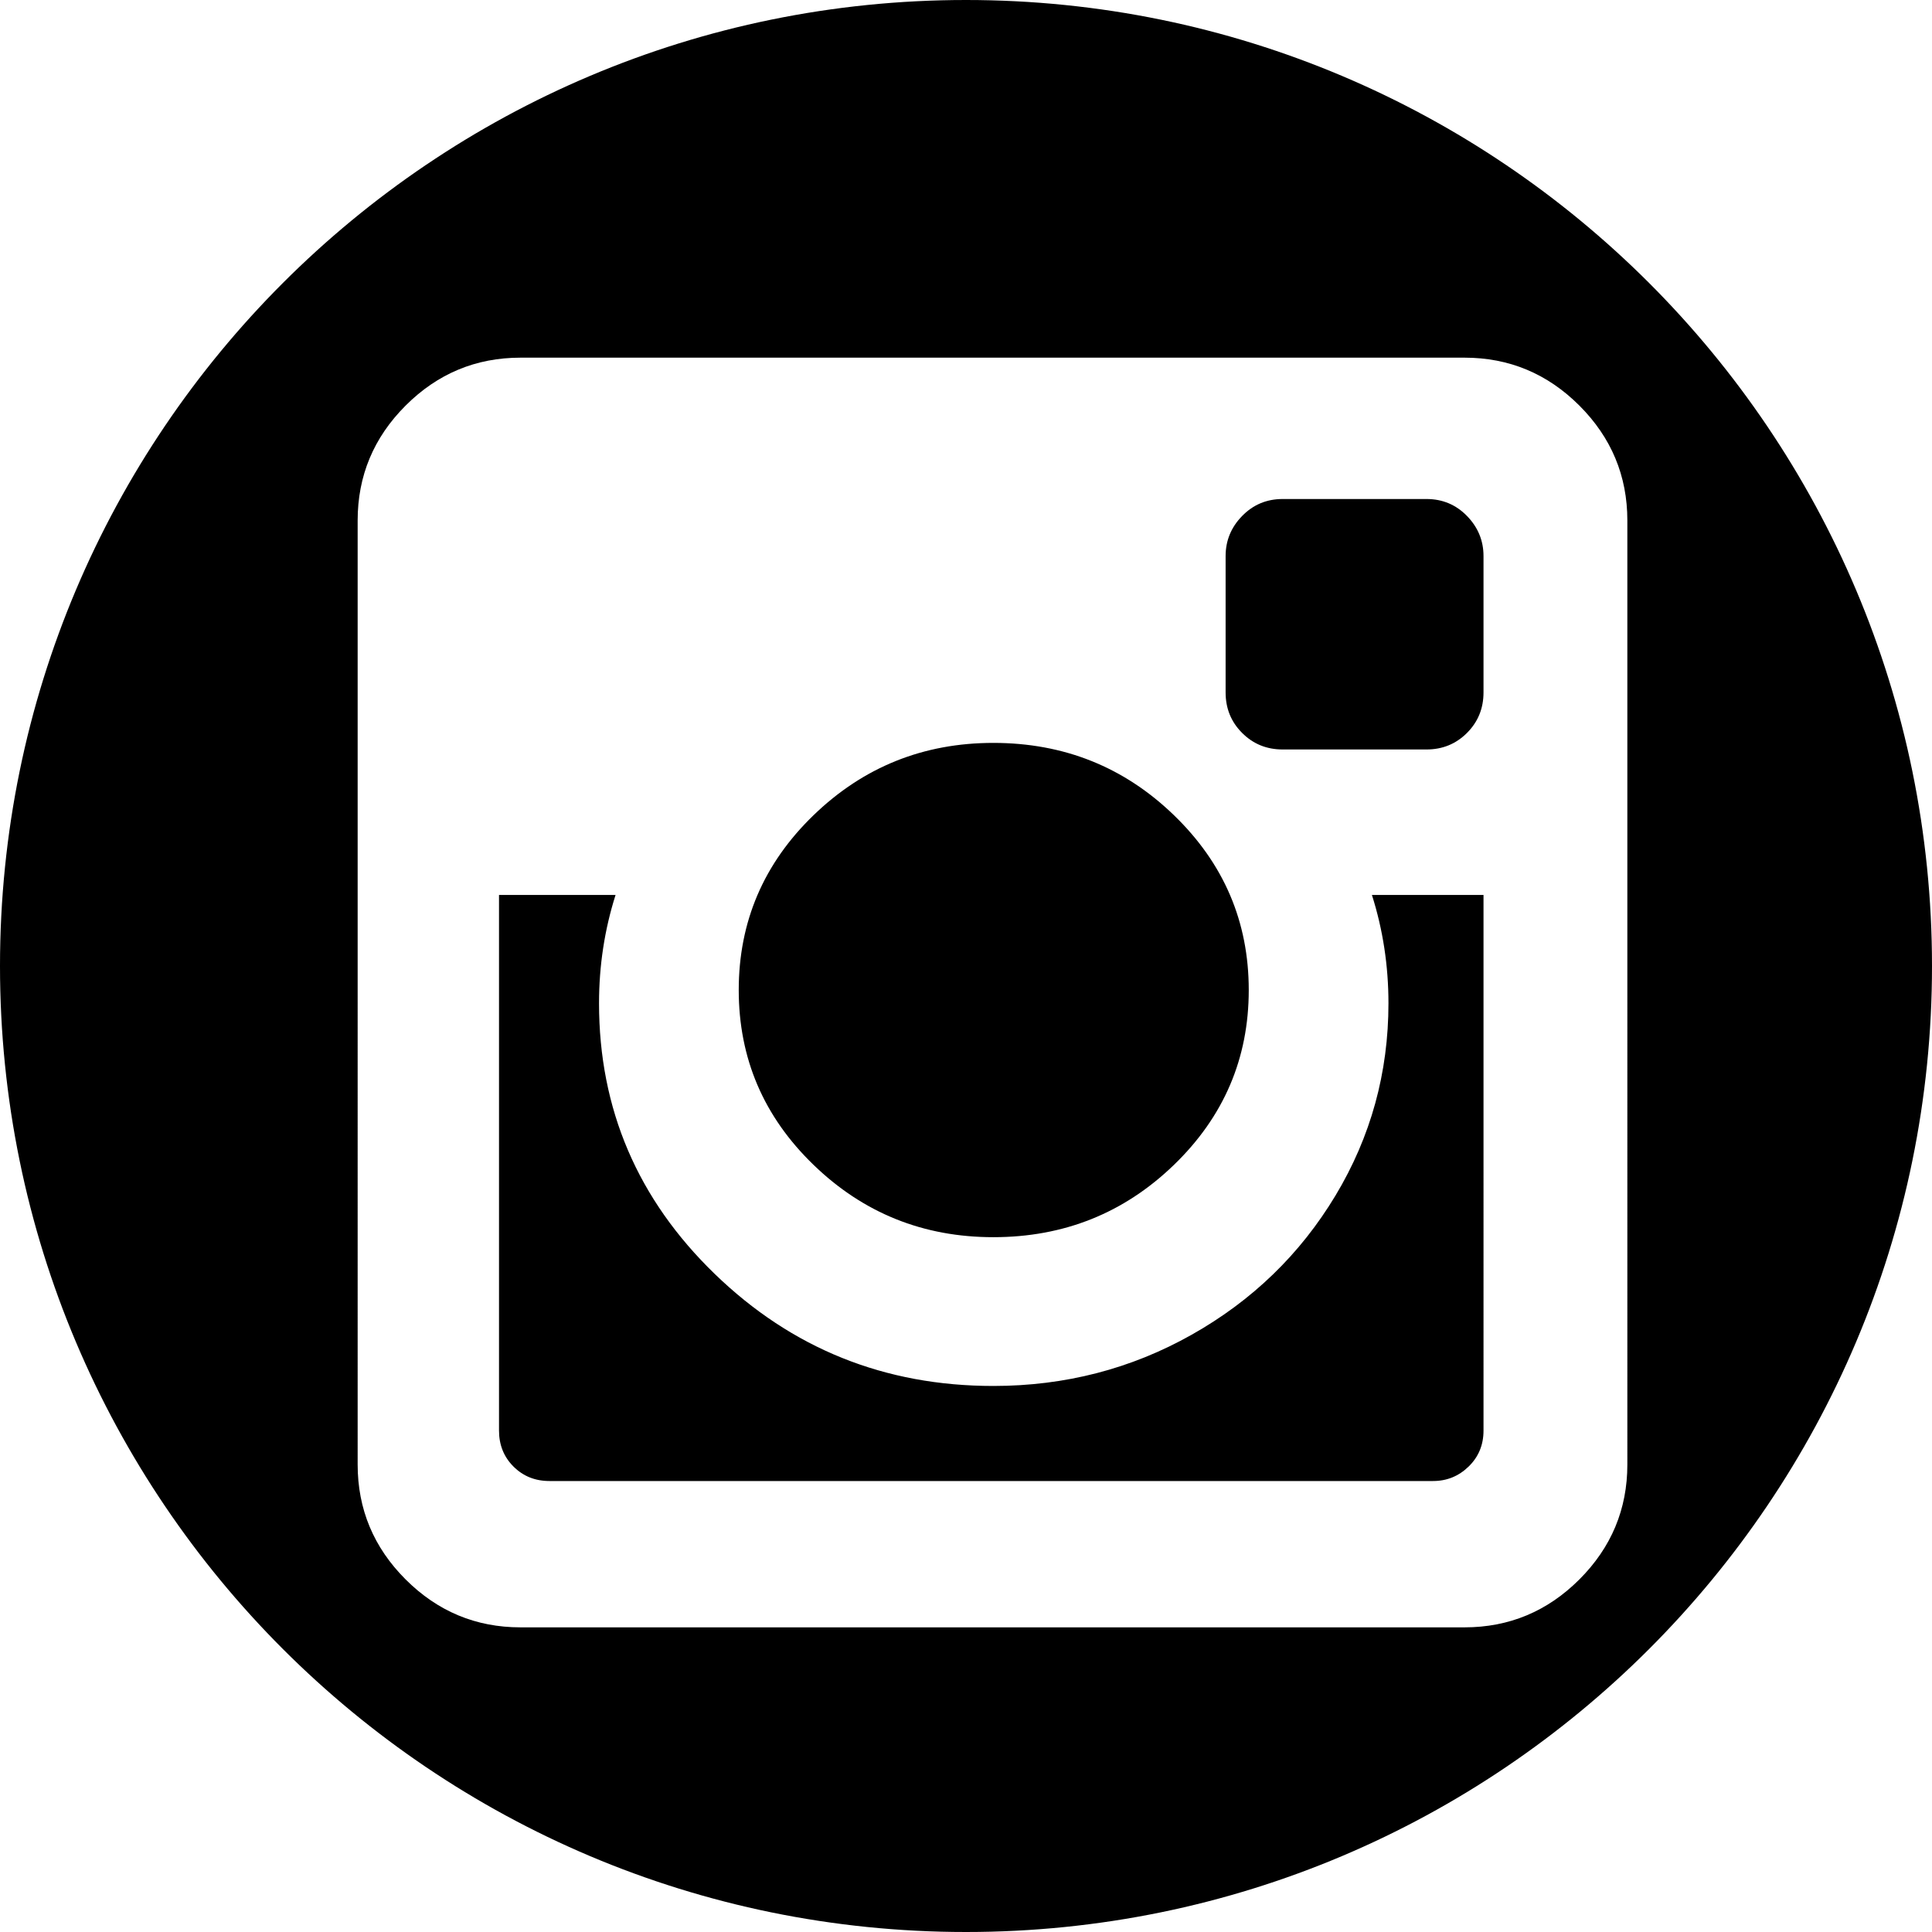 <?xml version="1.0" encoding="iso-8859-1"?>
<!-- Generator: Adobe Illustrator 16.0.0, SVG Export Plug-In . SVG Version: 6.00 Build 0)  -->
<!DOCTYPE svg PUBLIC "-//W3C//DTD SVG 1.1//EN" "http://www.w3.org/Graphics/SVG/1.1/DTD/svg11.dtd">
<svg version="1.1" xmlns="http://www.w3.org/2000/svg" xmlns:xlink="http://www.w3.org/1999/xlink" x="0px" y="0px" width="190px"
	 height="190px" viewBox="0 0 190 190" style="enable-background:new 0 0 190 190;" xml:space="preserve">
<g id="instagram_rounded">
	<g id="instagram_rounded_1_">
		<g>
			<g>
				<path d="M136.546,98.664c0,6.828-1.735,13.129-5.202,18.9c-3.47,5.771-8.185,10.338-14.146,13.696
					c-5.962,3.361-12.466,5.041-19.511,5.041c-10.678,0-19.81-3.671-27.396-11.016s-11.38-16.22-11.38-26.623
					c0-3.685,0.542-7.236,1.626-10.65H49.075v52.676c0,1.41,0.474,2.59,1.422,3.537c0.948,0.948,2.126,1.424,3.536,1.424h86.902
					c1.354,0,2.52-0.476,3.496-1.424c0.975-0.947,1.463-2.127,1.463-3.537V88.014H134.92
					C136.004,91.428,136.546,94.979,136.546,98.664z M140.285,49.075h-14.145c-1.574,0-2.9,0.556-3.983,1.667
					c-1.085,1.111-1.626,2.426-1.626,3.943v13.413c0,1.572,0.541,2.901,1.626,3.983c1.083,1.085,2.409,1.625,3.983,1.625h14.145
					c1.57,0,2.898-0.54,3.982-1.625c1.084-1.083,1.627-2.411,1.627-3.983V54.684c0-1.517-0.543-2.832-1.627-3.943
					C143.186,49.63,141.855,49.075,140.285,49.075z M97.688,121.669c6.938,0,12.857-2.369,17.764-7.112
					c4.904-4.74,7.355-10.474,7.355-17.193c0-6.718-2.451-12.45-7.355-17.193c-4.905-4.742-10.825-7.112-17.764-7.112
					c-6.882,0-12.776,2.371-17.681,7.112c-4.906,4.743-7.357,10.475-7.357,17.193c0,6.721,2.451,12.453,7.357,17.193
					C84.91,119.3,90.805,121.669,97.688,121.669z M95,0C42.533,0,0,42.533,0,95s42.533,95,95,95s95-42.533,95-95S147.467,0,95,0z
					 M160.04,144.025c0,4.39-1.573,8.156-4.716,11.3c-3.145,3.142-6.91,4.715-11.301,4.715H51.188c-4.39,0-8.157-1.573-11.3-4.715
					c-3.144-3.144-4.715-6.91-4.715-11.3V51.188c0-4.389,1.571-8.155,4.715-11.3c3.143-3.142,6.91-4.714,11.3-4.714h92.835
					c4.391,0,8.156,1.572,11.301,4.714c3.143,3.145,4.716,6.911,4.716,11.3V144.025L160.04,144.025z"/>
			</g>
		</g>
	</g>
</g>
<g id="Capa_1">
</g>
</svg>

